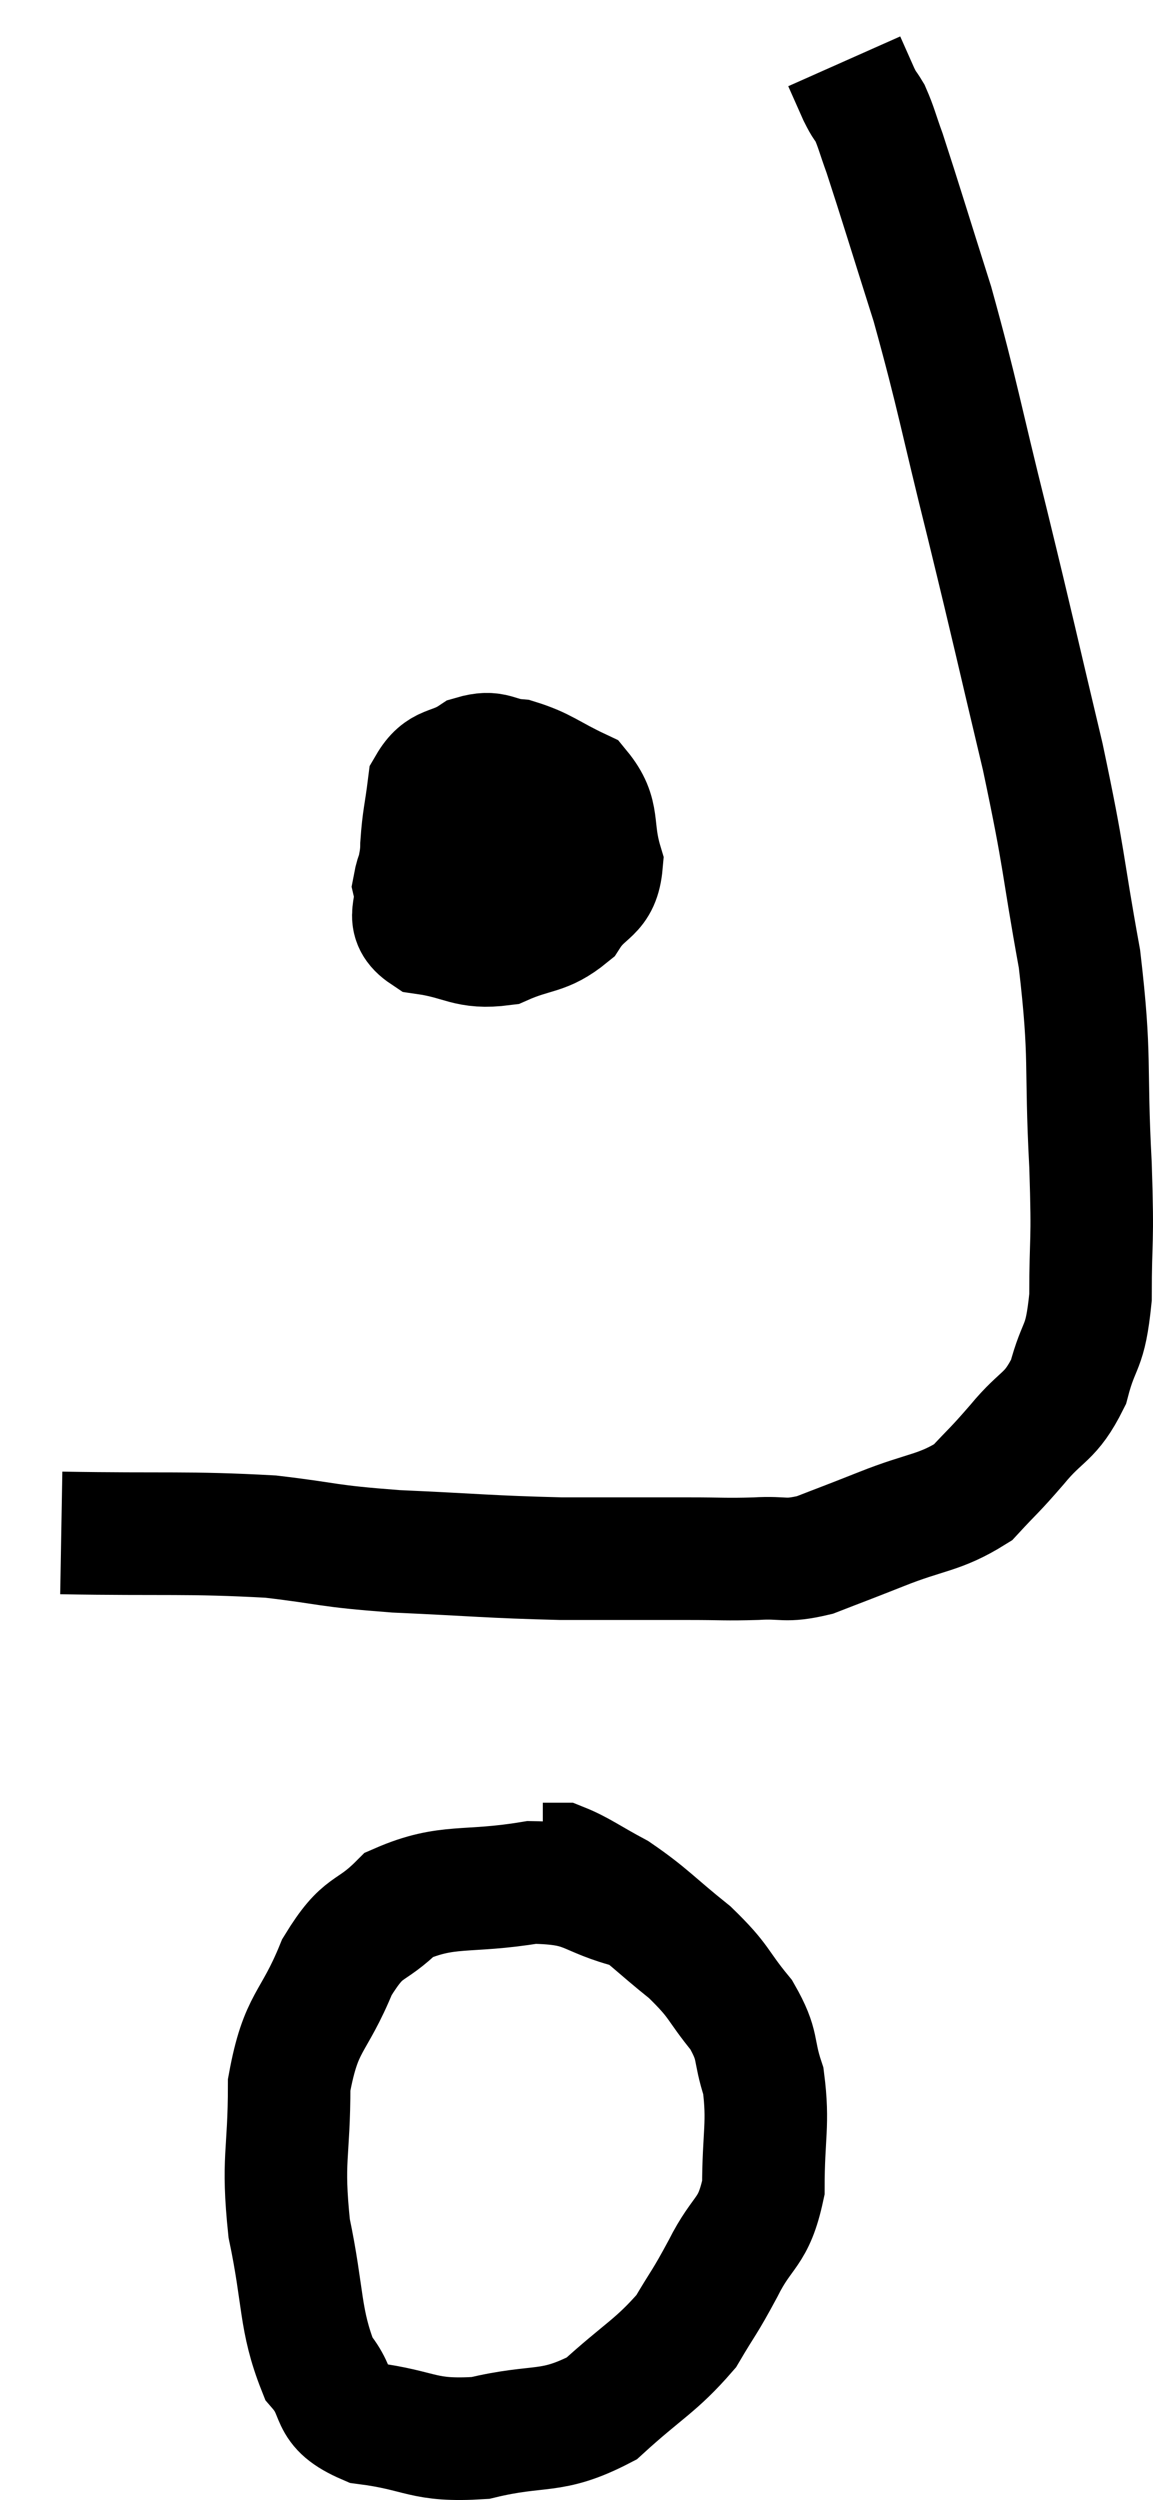 <svg xmlns="http://www.w3.org/2000/svg" viewBox="14 3.14 18.82 40.772" width="18.82" height="40.772"><path d="M 15 28.14 C 16.71 28.17, 17.055 28.125, 18.42 28.2 C 19.44 28.32, 19.275 28.35, 20.46 28.44 C 21.81 28.5, 21.96 28.53, 23.16 28.56 C 24.21 28.56, 24.465 28.56, 25.26 28.56 C 25.8 28.56, 25.83 28.575, 26.34 28.56 C 26.82 28.53, 26.79 28.62, 27.3 28.5 C 27.84 28.29, 27.735 28.335, 28.38 28.08 C 29.13 27.78, 29.325 27.825, 29.88 27.48 C 30.24 27.09, 30.21 27.15, 30.6 26.7 C 31.02 26.19, 31.14 26.28, 31.44 25.68 C 31.62 24.99, 31.71 25.185, 31.8 24.3 C 31.8 23.22, 31.845 23.52, 31.8 22.14 C 31.71 20.46, 31.815 20.445, 31.62 18.78 C 31.32 17.13, 31.395 17.25, 31.02 15.48 C 30.57 13.59, 30.57 13.545, 30.12 11.7 C 29.67 9.9, 29.64 9.615, 29.22 8.1 C 28.83 6.87, 28.695 6.42, 28.44 5.64 C 28.32 5.31, 28.305 5.22, 28.2 4.98 C 28.11 4.83, 28.125 4.89, 28.02 4.68 C 27.9 4.41, 27.84 4.275, 27.78 4.14 C 27.78 4.14, 27.78 4.14, 27.78 4.14 L 27.78 4.14" fill="none" stroke="black" stroke-width="2"></path><path d="M 22.26 16.26 C 21.75 16.5, 21.615 16.41, 21.24 16.74 C 21 17.16, 20.835 17.175, 20.76 17.58 C 20.85 17.97, 20.58 18.12, 20.94 18.36 C 21.57 18.45, 21.615 18.615, 22.2 18.54 C 22.74 18.3, 22.875 18.39, 23.28 18.06 C 23.55 17.64, 23.775 17.73, 23.82 17.22 C 23.64 16.62, 23.805 16.44, 23.46 16.02 C 22.95 15.78, 22.875 15.675, 22.44 15.54 C 22.08 15.51, 22.08 15.375, 21.72 15.48 C 21.36 15.72, 21.21 15.6, 21 15.96 C 20.94 16.44, 20.91 16.485, 20.88 16.92 C 20.88 17.31, 20.745 17.4, 20.88 17.7 C 21.15 17.91, 21.045 18.045, 21.42 18.12 C 21.9 18.06, 22.125 18.075, 22.38 18 C 22.41 17.91, 22.365 18.06, 22.44 17.82 C 22.56 17.43, 22.62 17.28, 22.68 17.04 C 22.68 16.95, 22.68 16.935, 22.68 16.86 C 22.68 16.8, 22.68 16.83, 22.68 16.74 C 22.68 16.62, 22.8 16.575, 22.68 16.5 L 22.2 16.44" fill="none" stroke="black" stroke-width="2"></path><path d="M 24.36 34.26 C 23.52 34.05, 23.64 33.855, 22.68 33.84 C 21.6 34.02, 21.315 33.855, 20.52 34.2 C 20.01 34.71, 19.95 34.485, 19.5 35.22 C 19.11 36.18, 18.915 36.075, 18.72 37.14 C 18.72 38.31, 18.6 38.325, 18.72 39.48 C 18.96 40.62, 18.885 40.965, 19.2 41.76 C 19.59 42.21, 19.32 42.375, 19.98 42.66 C 20.91 42.78, 20.88 42.96, 21.84 42.9 C 22.83 42.66, 22.98 42.855, 23.82 42.42 C 24.51 41.79, 24.705 41.73, 25.2 41.16 C 25.5 40.65, 25.485 40.725, 25.8 40.14 C 26.13 39.48, 26.295 39.585, 26.46 38.82 C 26.46 37.95, 26.55 37.785, 26.46 37.08 C 26.28 36.54, 26.4 36.525, 26.1 36 C 25.68 35.49, 25.77 35.475, 25.26 34.98 C 24.66 34.5, 24.585 34.38, 24.06 34.02 C 23.61 33.78, 23.46 33.66, 23.16 33.54 C 23.01 33.54, 22.935 33.54, 22.86 33.54 L 22.86 33.54" fill="none" stroke="black" stroke-width="2"></path></svg>